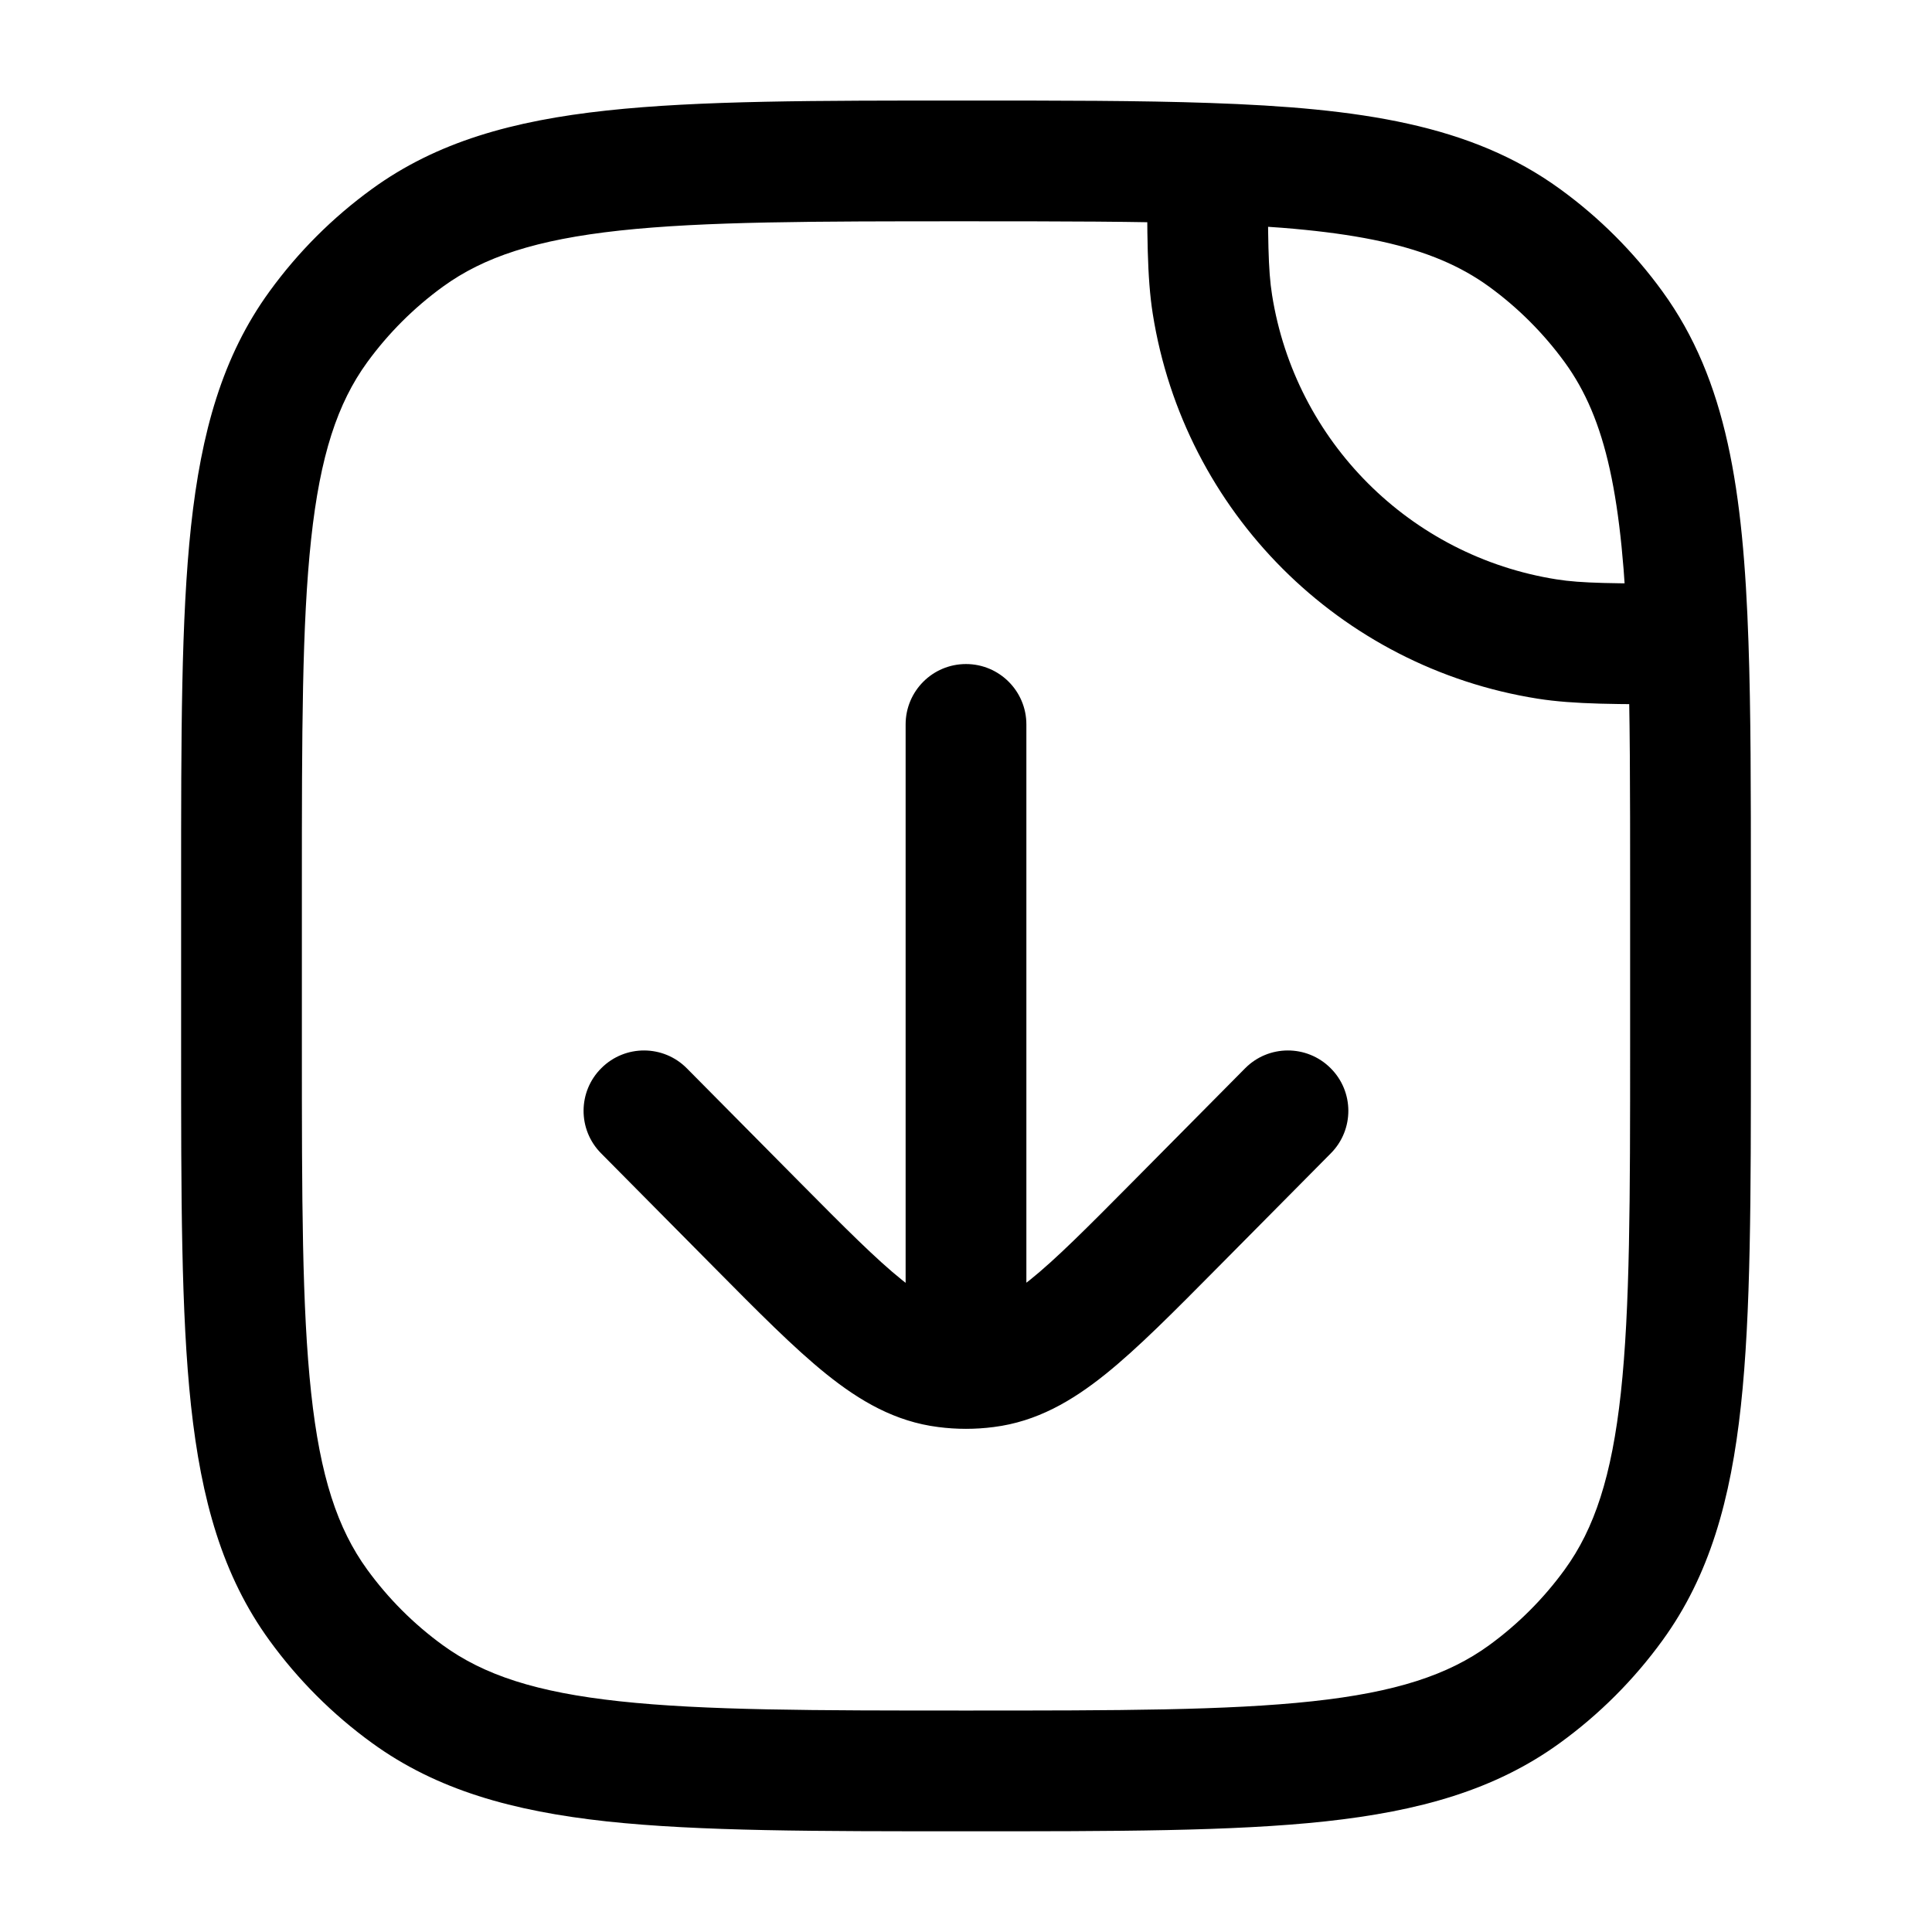 <svg width="24" height="24" viewBox="0 0 24 24" fill="none" xmlns="http://www.w3.org/2000/svg">
<path d="M19.217 7.938L19.1 8.679L19.1 8.679L19.217 7.938ZM15.061 3.782L14.32 3.899L14.32 3.899L15.061 3.782ZM5.061 21.044L5.502 20.438L5.061 21.044ZM3.954 19.938L4.561 19.497L3.954 19.938ZM20.045 19.938L19.438 19.497L20.045 19.938ZM18.939 21.044L18.498 20.438L18.939 21.044ZM18.939 2.954L19.379 2.348L18.939 2.954ZM20.045 4.061L20.651 3.62L20.045 4.061ZM5.061 2.954L5.502 3.561L5.061 2.954ZM3.954 4.061L4.561 4.501L3.954 4.061ZM15 2.028L15.025 1.279L15 2.028ZM20.971 7.999L21.72 7.974L20.971 7.999ZM12.75 8.999C12.75 8.585 12.414 8.249 12 8.249C11.585 8.249 11.25 8.585 11.25 8.999H12.75ZM16.532 14.327C16.824 14.033 16.822 13.558 16.527 13.267C16.233 12.975 15.758 12.977 15.467 13.271L16.532 14.327ZM14.602 15.21L15.134 15.738L15.134 15.738L14.602 15.21ZM9.397 15.21L9.93 14.682L9.93 14.682L9.397 15.21ZM8.532 13.271C8.241 12.977 7.766 12.975 7.472 13.267C7.177 13.558 7.175 14.033 7.467 14.327L8.532 13.271ZM12.25 16.983L12.345 17.727L12.345 17.727L12.25 16.983ZM11.749 16.983L11.654 17.727L11.654 17.727L11.749 16.983ZM11.25 16.983C11.25 17.398 11.585 17.733 12 17.733C12.414 17.733 12.75 17.398 12.75 16.983H11.25ZM19.335 7.197C17.516 6.909 16.09 5.483 15.802 3.664L14.32 3.899C14.71 6.359 16.64 8.289 19.1 8.679L19.335 7.197ZM20.25 10.999V12.999H21.75V10.999H20.25ZM3.75 12.999V10.999H2.25V12.999H3.75ZM12 21.249C10.108 21.249 8.75 21.248 7.698 21.134C6.66 21.022 6.01 20.807 5.502 20.438L4.62 21.651C5.426 22.237 6.371 22.499 7.536 22.626C8.688 22.75 10.141 22.749 12 22.749V21.249ZM2.25 12.999C2.25 14.858 2.249 16.311 2.373 17.463C2.5 18.628 2.762 19.573 3.348 20.379L4.561 19.497C4.192 18.989 3.977 18.339 3.865 17.301C3.751 16.249 3.75 14.891 3.75 12.999H2.25ZM5.502 20.438C5.141 20.176 4.823 19.858 4.561 19.497L3.348 20.379C3.702 20.867 4.132 21.297 4.62 21.651L5.502 20.438ZM20.25 12.999C20.25 14.891 20.249 16.249 20.135 17.301C20.022 18.339 19.807 18.989 19.438 19.497L20.651 20.379C21.237 19.573 21.5 18.628 21.626 17.463C21.751 16.311 21.75 14.858 21.75 12.999H20.25ZM12 22.749C13.858 22.749 15.312 22.75 16.463 22.626C17.629 22.499 18.573 22.237 19.379 21.651L18.498 20.438C17.99 20.807 17.339 21.022 16.302 21.134C15.25 21.248 13.891 21.249 12 21.249V22.749ZM19.438 19.497C19.176 19.858 18.858 20.176 18.498 20.438L19.379 21.651C19.867 21.297 20.297 20.867 20.651 20.379L19.438 19.497ZM18.498 3.561C18.858 3.823 19.176 4.141 19.438 4.501L20.651 3.62C20.297 3.132 19.867 2.702 19.379 2.348L18.498 3.561ZM12 1.249C10.141 1.249 8.688 1.248 7.536 1.373C6.371 1.499 5.426 1.762 4.62 2.348L5.502 3.561C6.01 3.192 6.66 2.977 7.698 2.864C8.75 2.75 10.108 2.749 12 2.749V1.249ZM3.75 10.999C3.75 9.108 3.751 7.749 3.865 6.697C3.977 5.66 4.192 5.009 4.561 4.501L3.348 3.62C2.762 4.426 2.5 5.37 2.373 6.536C2.249 7.687 2.25 9.141 2.25 10.999H3.75ZM4.62 2.348C4.132 2.702 3.702 3.132 3.348 3.62L4.561 4.501C4.823 4.141 5.141 3.823 5.502 3.561L4.62 2.348ZM12 2.749C13.173 2.749 14.145 2.75 14.974 2.778L15.025 1.279C14.165 1.249 13.164 1.249 12 1.249V2.749ZM14.974 2.778C16.829 2.841 17.792 3.049 18.498 3.561L19.379 2.348C18.276 1.546 16.899 1.343 15.025 1.279L14.974 2.778ZM14.25 2.028C14.25 2.911 14.248 3.442 14.32 3.899L15.802 3.664C15.752 3.352 15.75 2.966 15.75 2.028L14.25 2.028ZM21.75 10.999C21.75 9.835 21.75 8.834 21.72 7.974L20.221 8.025C20.25 8.854 20.25 9.826 20.25 10.999H21.75ZM21.72 7.974C21.656 6.1 21.453 4.723 20.651 3.62L19.438 4.501C19.951 5.207 20.157 6.17 20.221 8.025L21.72 7.974ZM20.971 7.249C20.033 7.249 19.647 7.247 19.335 7.197L19.1 8.679C19.557 8.751 20.088 8.749 20.971 8.749L20.971 7.249ZM11.25 8.999V16.199H12.75V8.999H11.25ZM15.467 13.271L14.069 14.682L15.134 15.738L16.532 14.327L15.467 13.271ZM9.93 14.682L8.532 13.271L7.467 14.327L8.865 15.738L9.93 14.682ZM14.069 14.682C13.499 15.257 13.116 15.642 12.793 15.901C12.482 16.151 12.302 16.221 12.155 16.239L12.345 17.727C12.878 17.66 13.316 17.405 13.732 17.071C14.137 16.746 14.589 16.288 15.134 15.738L14.069 14.682ZM8.865 15.738C9.41 16.288 9.862 16.746 10.267 17.071C10.683 17.405 11.121 17.66 11.654 17.727L11.844 16.239C11.698 16.221 11.517 16.151 11.206 15.901C10.883 15.642 10.5 15.257 9.93 14.682L8.865 15.738ZM12.155 16.239C12.052 16.253 11.947 16.253 11.844 16.239L11.654 17.727C11.883 17.757 12.116 17.757 12.345 17.727L12.155 16.239ZM11.25 16.199V16.983H12.75V16.199H11.25Z" fill="black"/>
</svg>
